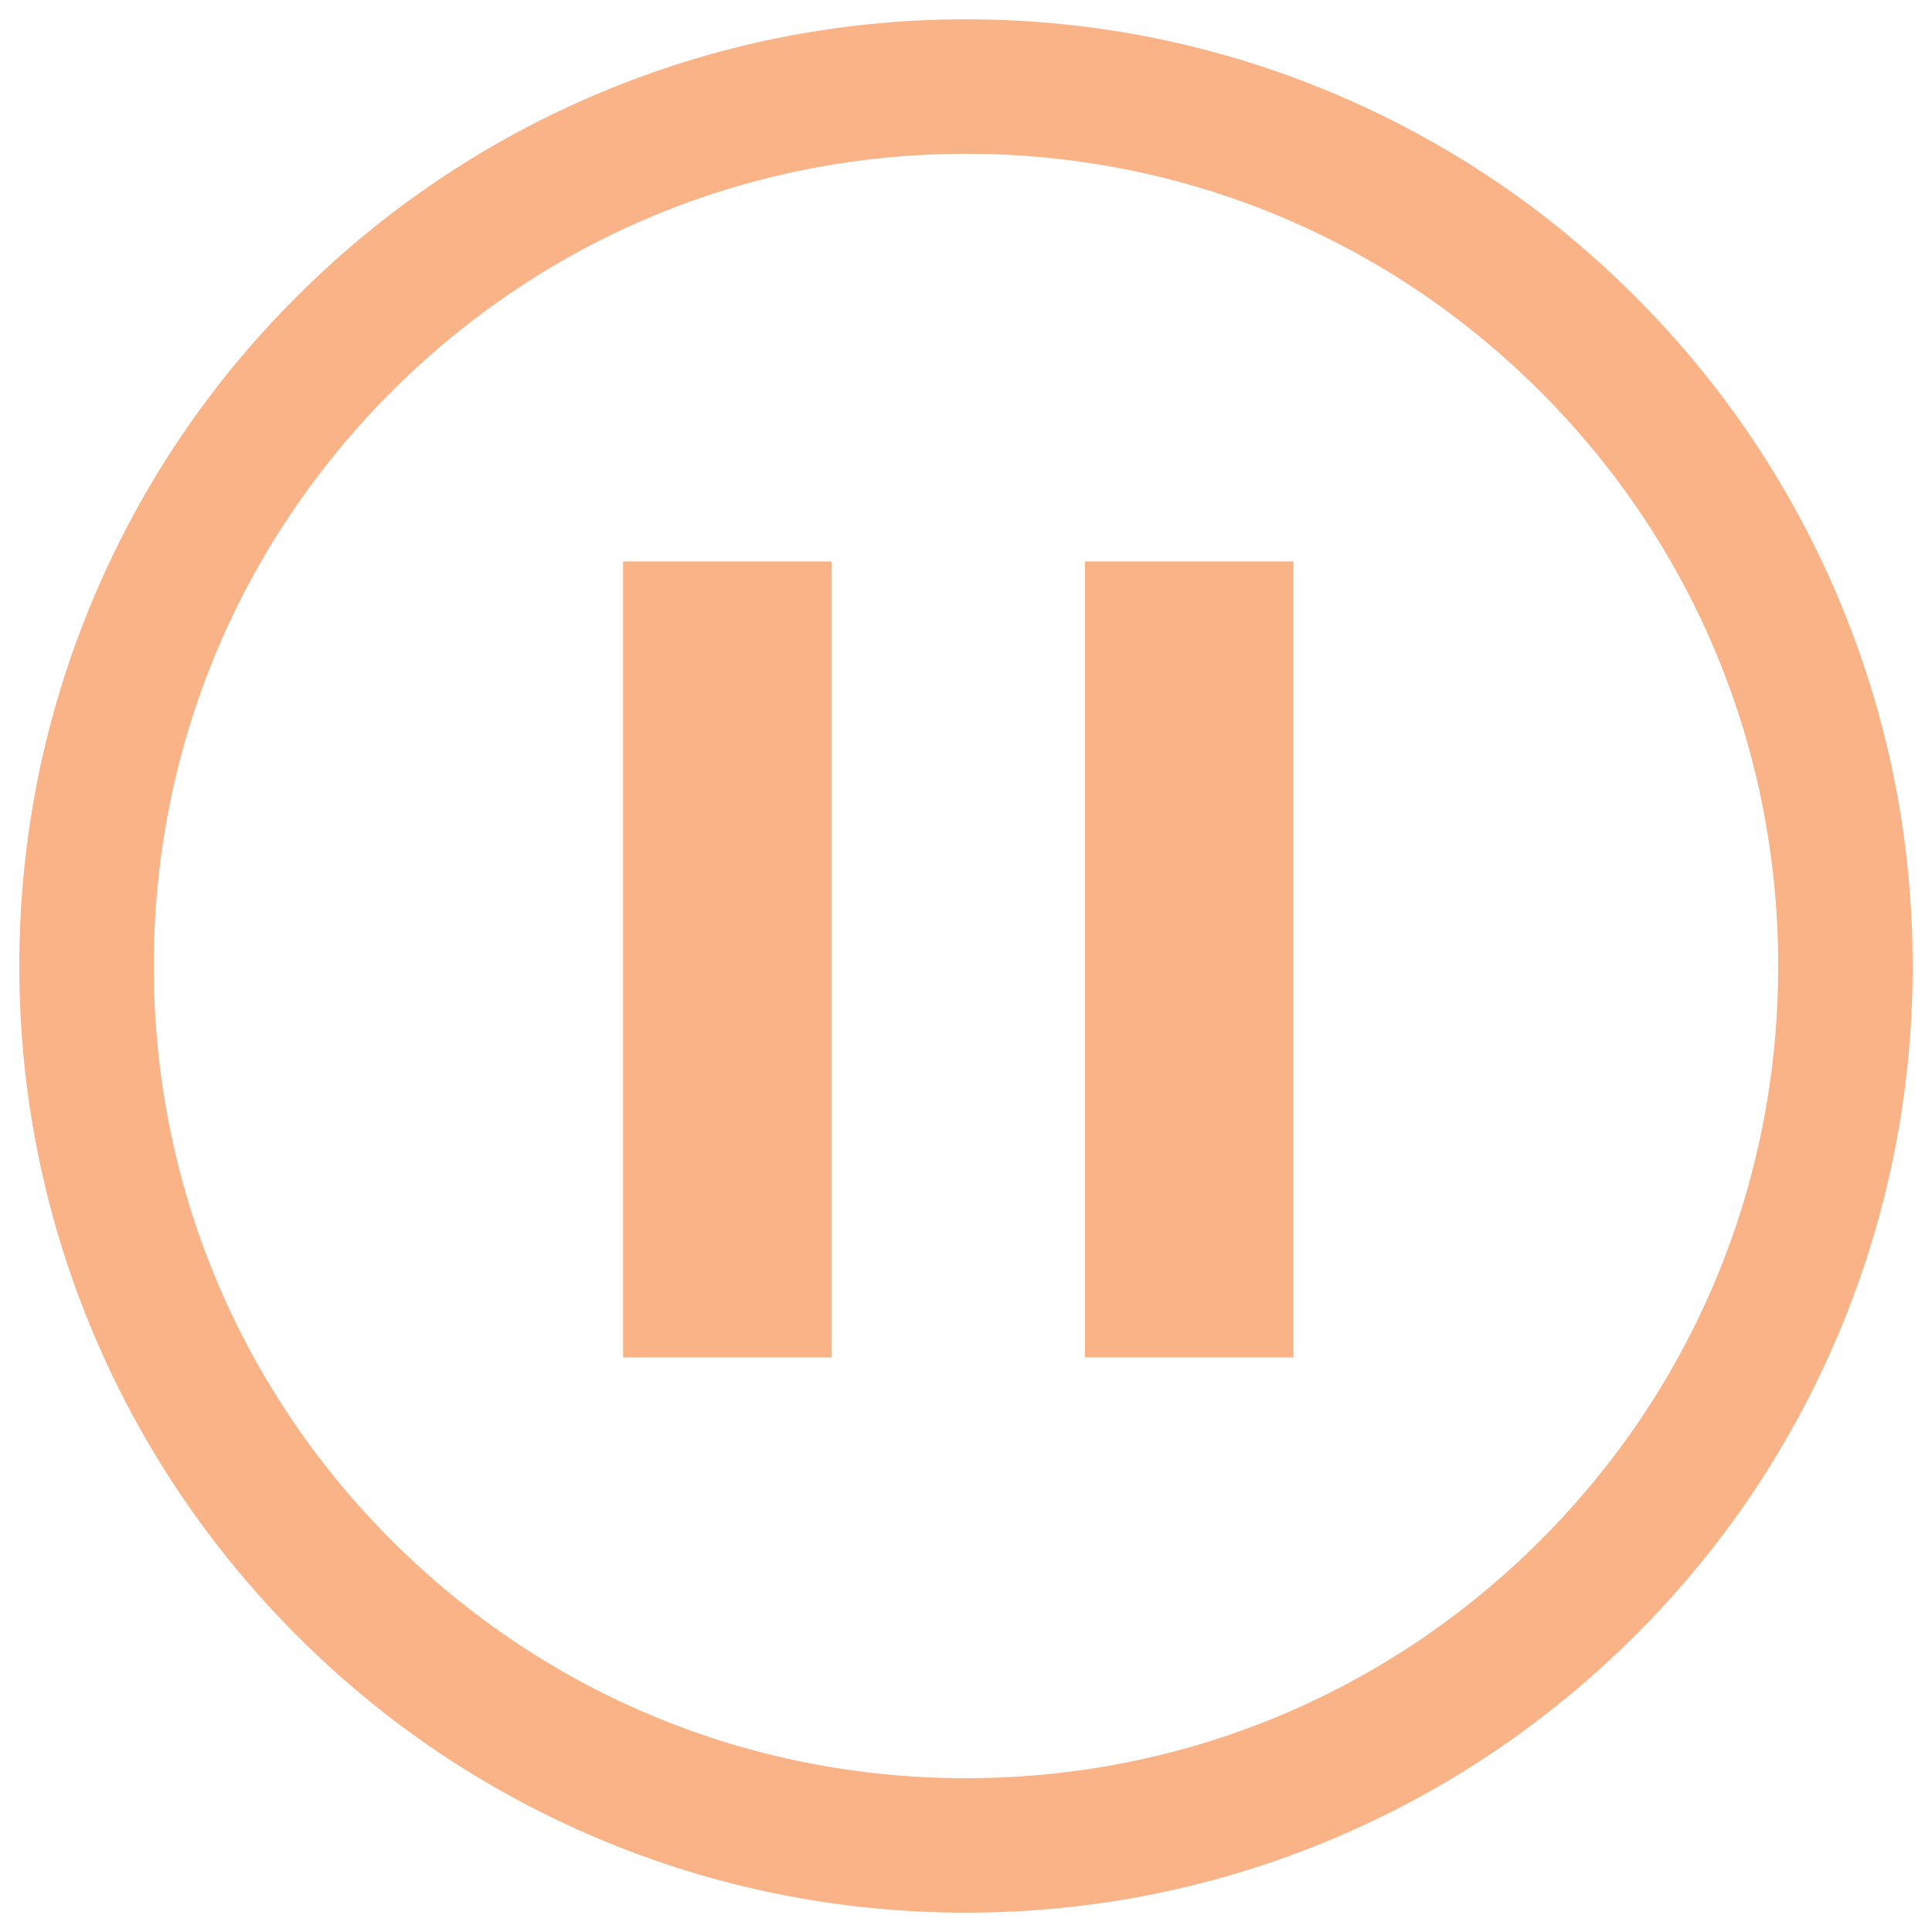 <?xml version="1.0" encoding="utf-8"?>
<!-- Svg Vector Icons : http://www.onlinewebfonts.com/icon -->
<!DOCTYPE svg PUBLIC "-//W3C//DTD SVG 1.1//EN" "http://www.w3.org/Graphics/SVG/1.1/DTD/svg11.dtd">
<svg fill="#fab387" version="1.1" xmlns="http://www.w3.org/2000/svg" xmlns:xlink="http://www.w3.org/1999/xlink" x="0px" y="0px" viewBox="0 0 1000 1000" enable-background="new 0 0 1000 1000" xml:space="preserve">
<g><path d="M500,990c-66.1,0-130.3-13-190.7-38.5c-58.4-24.7-110.8-60-155.7-105s-80.3-97.4-105-155.7C23,630.3,10,566.1,10,500c0-66.1,13-130.3,38.5-190.7c24.7-58.4,60-110.8,105-155.7c45-45,97.4-80.3,155.7-105C369.7,23,433.9,10,500,10c66.1,0,130.3,13,190.7,38.5c58.4,24.7,110.8,60,155.7,105c45,45,80.3,97.4,105,155.7C977,369.7,990,433.9,990,500c0,66.1-13,130.3-38.5,190.7c-24.7,58.4-60,110.8-105,155.7s-97.4,80.3-155.7,105C630.3,977,566.1,990,500,990z M500,79.6c-112.3,0-217.9,43.7-297.3,123.1C123.3,282.1,79.6,387.7,79.6,500s43.7,217.9,123.1,297.3c79.4,79.4,185,123.1,297.3,123.1c112.3,0,217.9-43.7,297.3-123.1c79.4-79.4,123.1-185,123.1-297.3s-43.7-217.9-123.1-297.3C717.9,123.3,612.3,79.6,500,79.6z"/><path d="M322.5,290.6h108v412h-108V290.6z"/><path d="M561.6,290.6h107.9v412H561.6V290.6z"/></g>
</svg>
